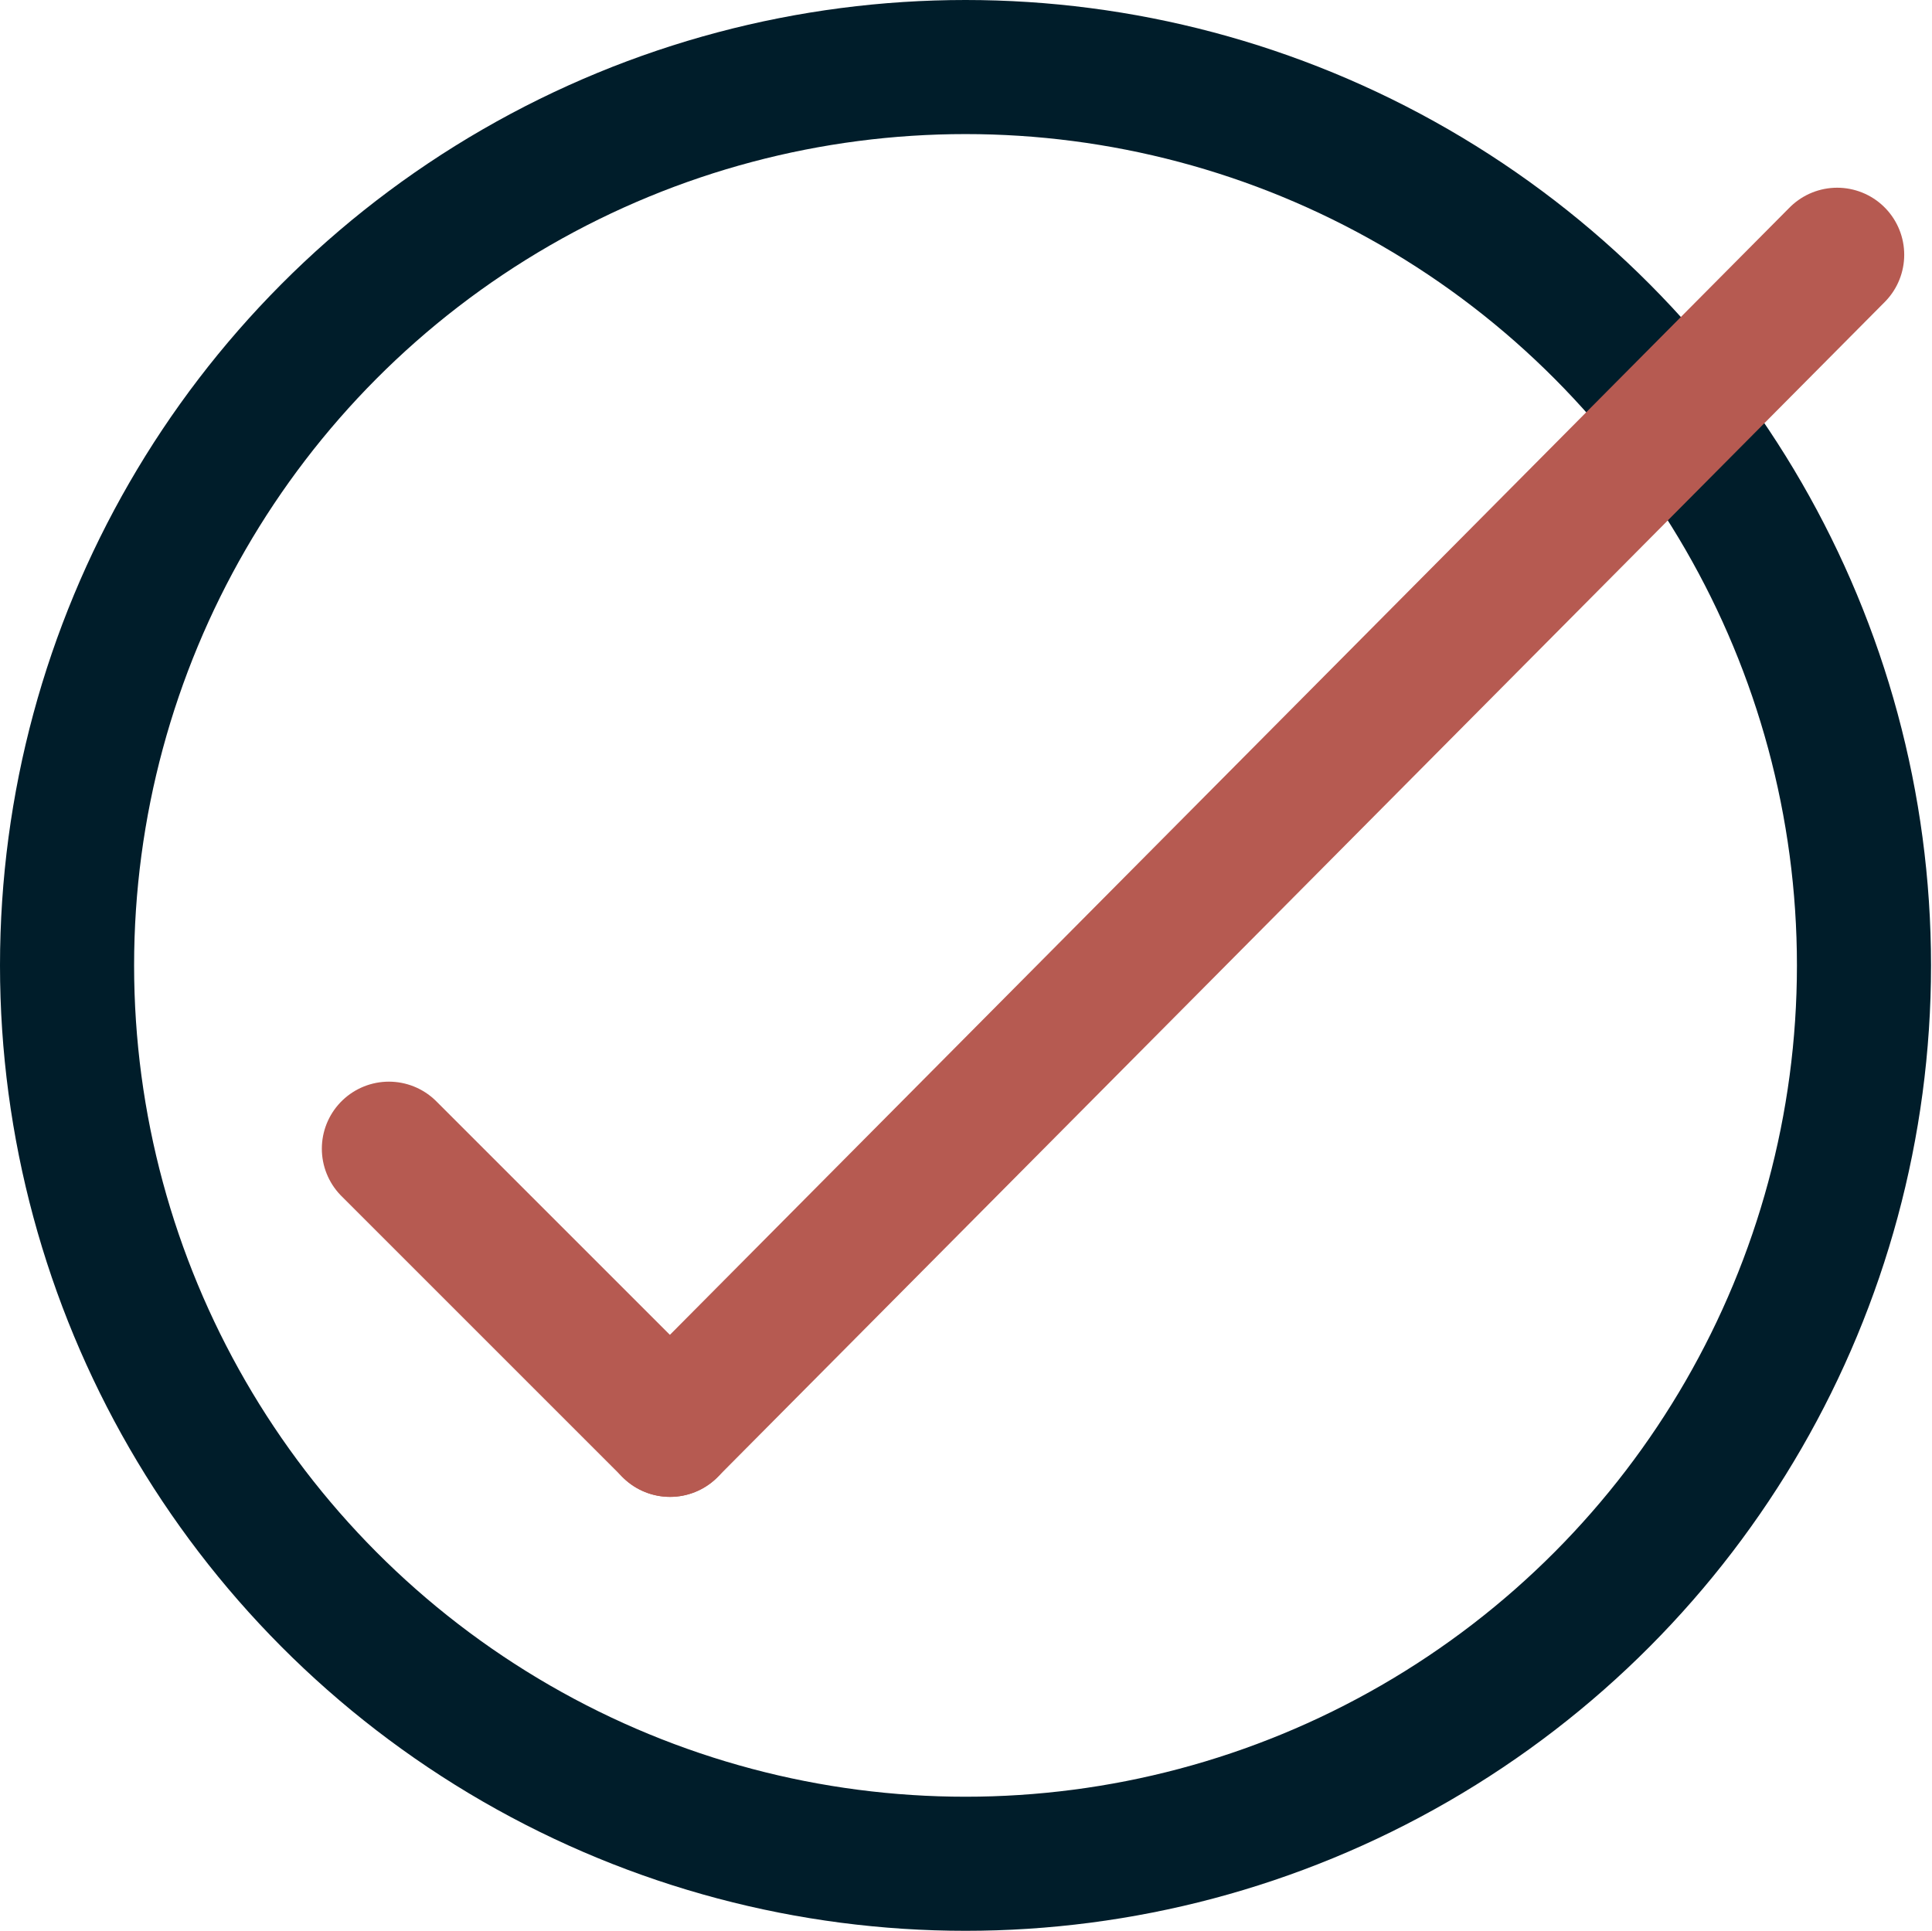 <svg xmlns="http://www.w3.org/2000/svg" width="72.036" height="72" viewBox="0 0 72.036 72">
  <defs>
    <style>
      .cls-1, .cls-2, .cls-4 {
        fill: none;
      }

      .cls-1 {
        stroke: #001d2a;
      }

      .cls-1, .cls-2 {
        stroke-width: 5px;
      }

      .cls-2 {
        stroke: #b65a51;
        stroke-linecap: round;
      }

      .cls-3 {
        stroke: none;
      }
    </style>
  </defs>
  <g id="Logo" transform="translate(-24.369 -151.43)">
    <g id="Circle" class="cls-1" transform="translate(24.369 151.43)">
      <circle class="cls-3" cx="36" cy="36" r="36"/>
      <circle class="cls-4" cx="36" cy="36" r="33.5"/>
    </g>
    <g id="Tick" transform="translate(38.869 176.158)">
      <line id="Line_4" data-name="Line 4" class="cls-2" x2="10.483" y2="10.483" transform="translate(0 18.107)"/>
      <line id="Line_5" data-name="Line 5" class="cls-2" y1="43.819" x2="43.517" transform="translate(10.483 -15.228)"/>
    </g>
  </g>
</svg>
